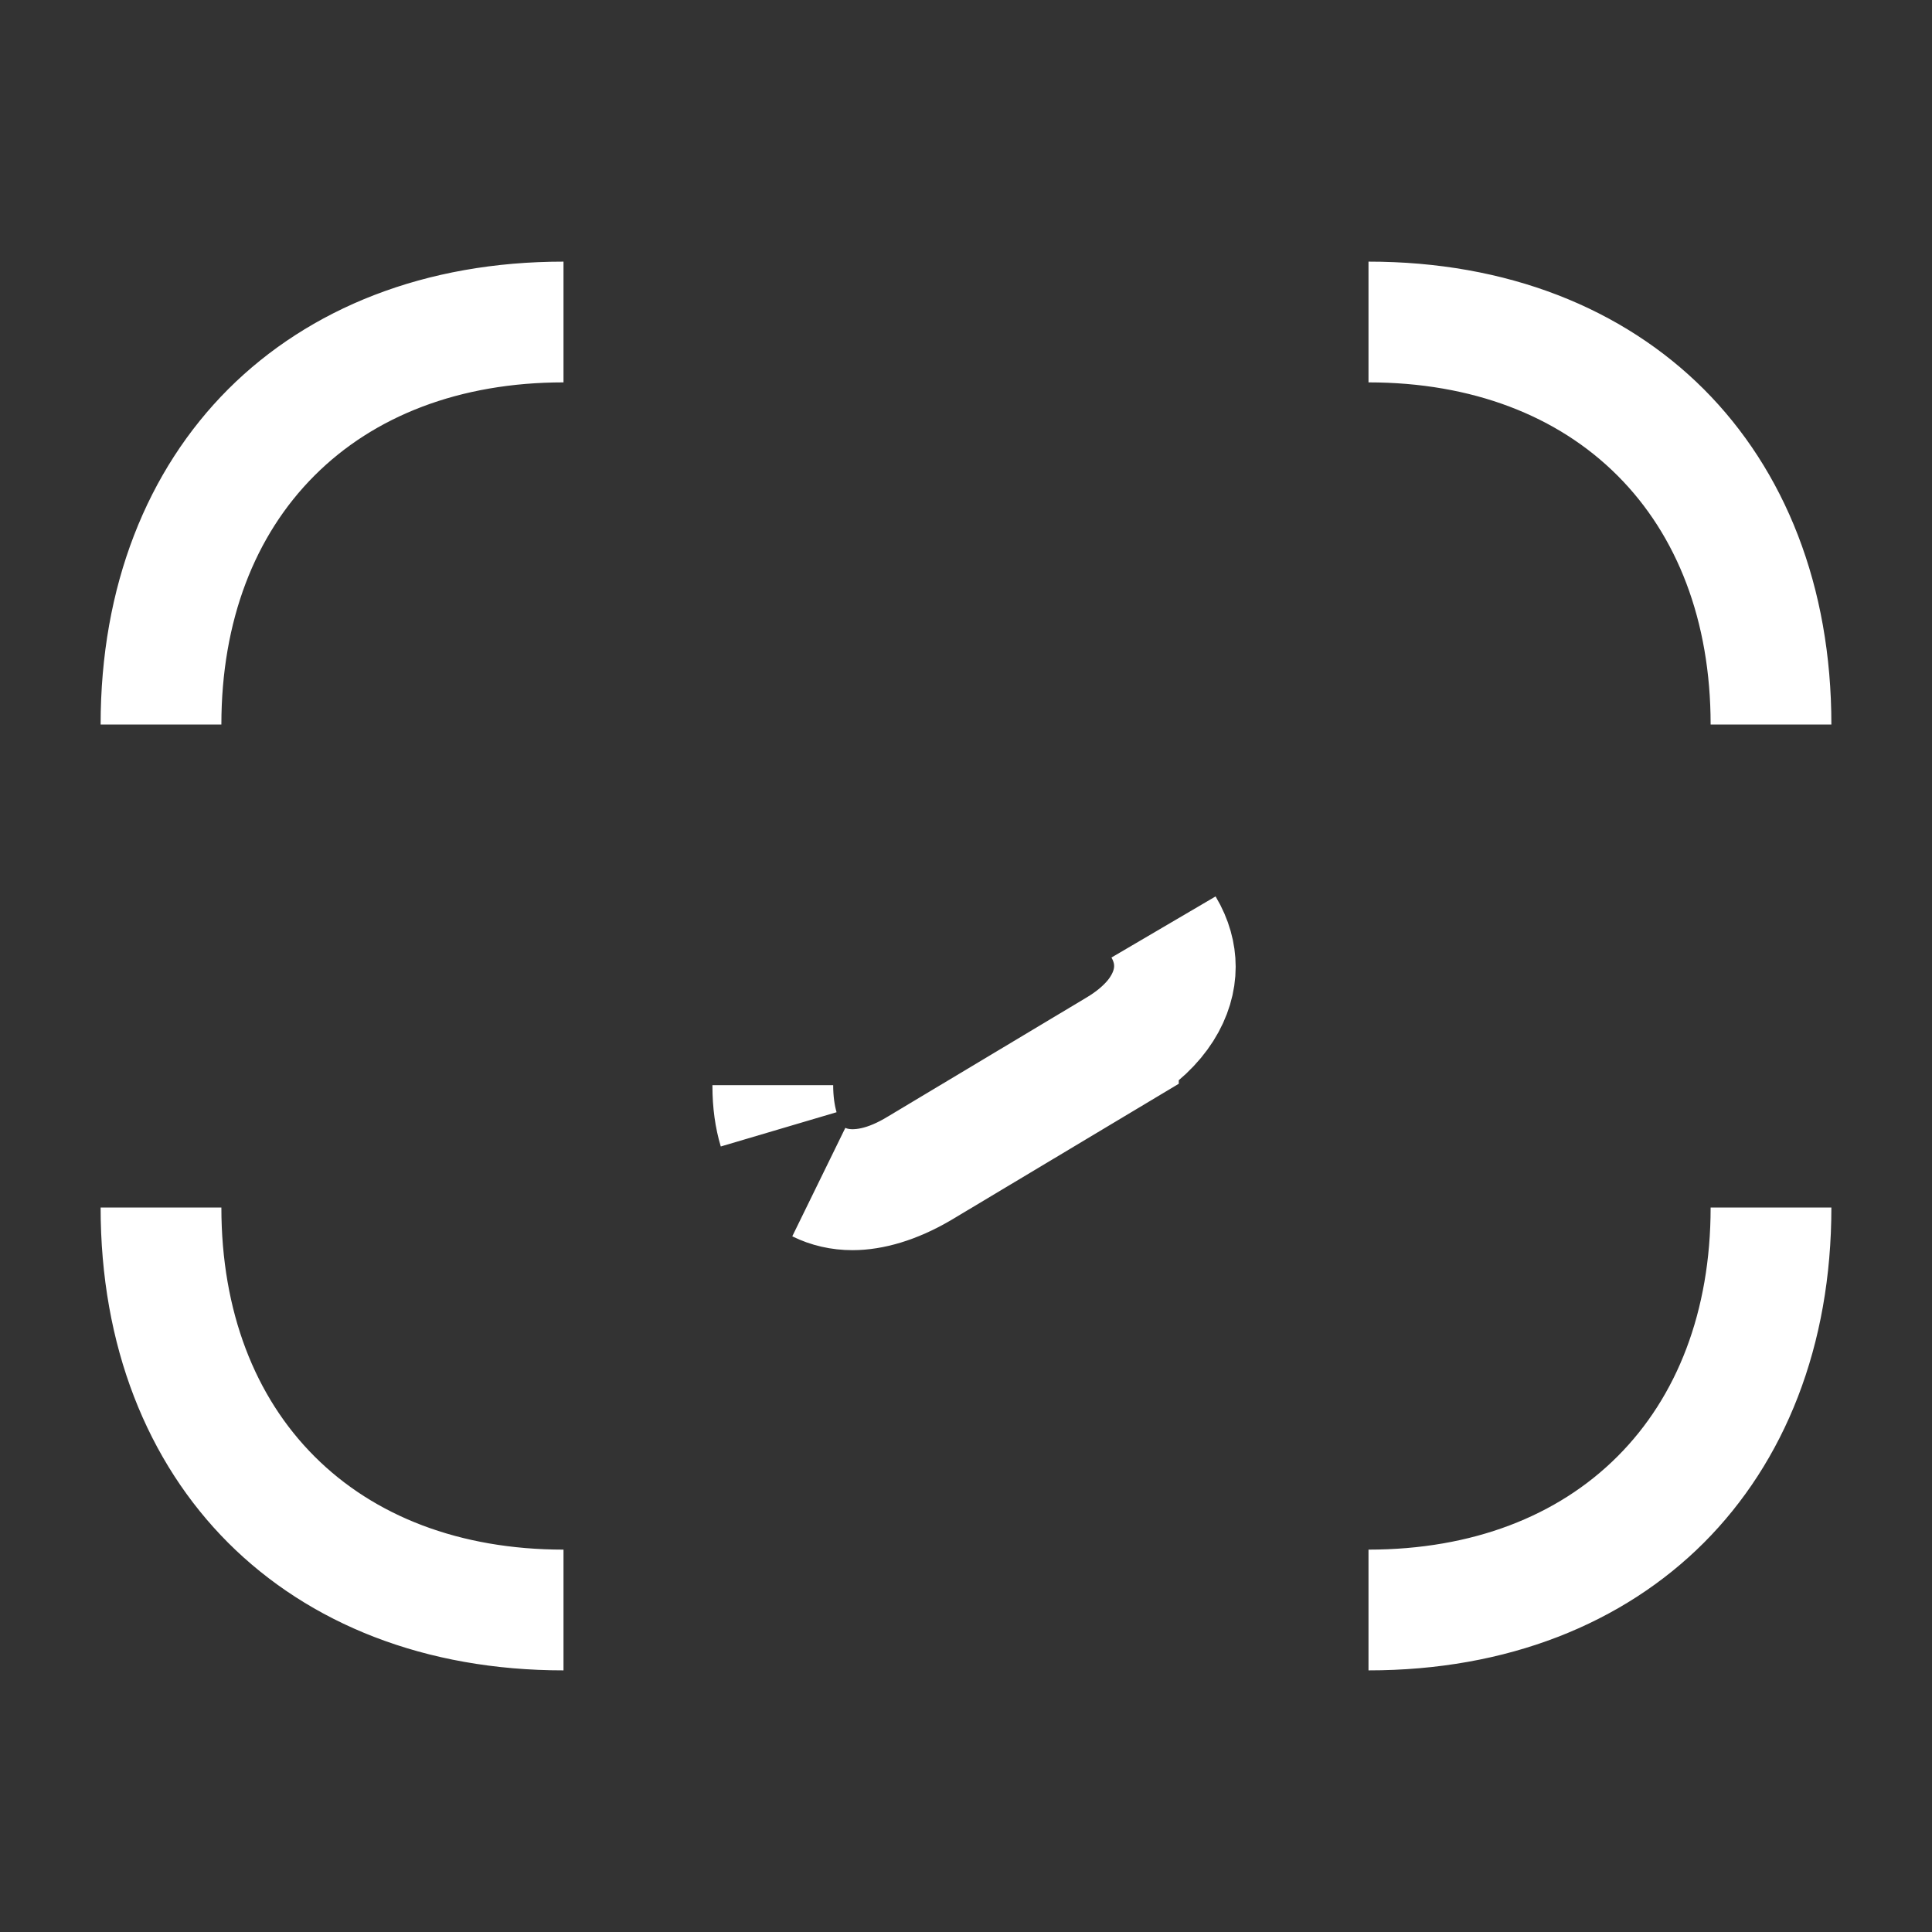 <svg width="24" height="24" viewBox="0 0 24 24" fill="none" xmlns="http://www.w3.org/2000/svg">
<rect x="0" y="0" width="24" height="24" fill="#333333" stroke="none"/>
<path d="M7 20C5.452 20 4.214 19.483 3.365 18.635C2.517 17.786 2 16.548 2 15C2 16.455 2.474 17.72 3.377 18.623C4.28 19.526 5.545 20 7 20ZM2 9C2 7.452 2.517 6.214 3.365 5.365C4.214 4.517 5.452 4 7 4C5.545 4 4.28 4.474 3.377 5.377C2.474 6.28 2 7.545 2 9ZM17 4C18.548 4 19.786 4.517 20.635 5.365C21.483 6.214 22 7.452 22 9C22 7.545 21.526 6.28 20.623 5.377C19.72 4.474 18.455 4 17 4ZM22 15C22 16.548 21.483 17.786 20.635 18.635C19.786 19.483 18.548 20 17 20C18.455 20 19.72 19.526 20.623 18.623C21.526 17.72 22 16.455 22 15Z" fill="white" stroke="white" stroke-width="1.5"/>
<path d="M10.86 14.747C11.047 14.706 11.236 14.623 11.419 14.511L13.886 13.033L13.886 13.033C14.068 12.924 14.228 12.793 14.351 12.64C14.463 12.499 14.59 12.277 14.59 12C14.59 11.809 14.53 11.648 14.457 11.521C14.557 11.688 14.6 11.856 14.6 12.01C14.6 12.336 14.405 12.729 13.893 13.037C13.893 13.037 13.893 13.037 13.893 13.038L11.428 14.514C11.105 14.703 10.816 14.78 10.59 14.78C10.438 14.78 10.298 14.747 10.175 14.686C10.436 14.812 10.702 14.782 10.86 14.747ZM9.6 13.48C9.6 13.676 9.624 13.861 9.672 14.026C9.626 13.873 9.6 13.695 9.6 13.49V13.48Z" fill="white" stroke="white" stroke-width="1.5"/>
</svg>
